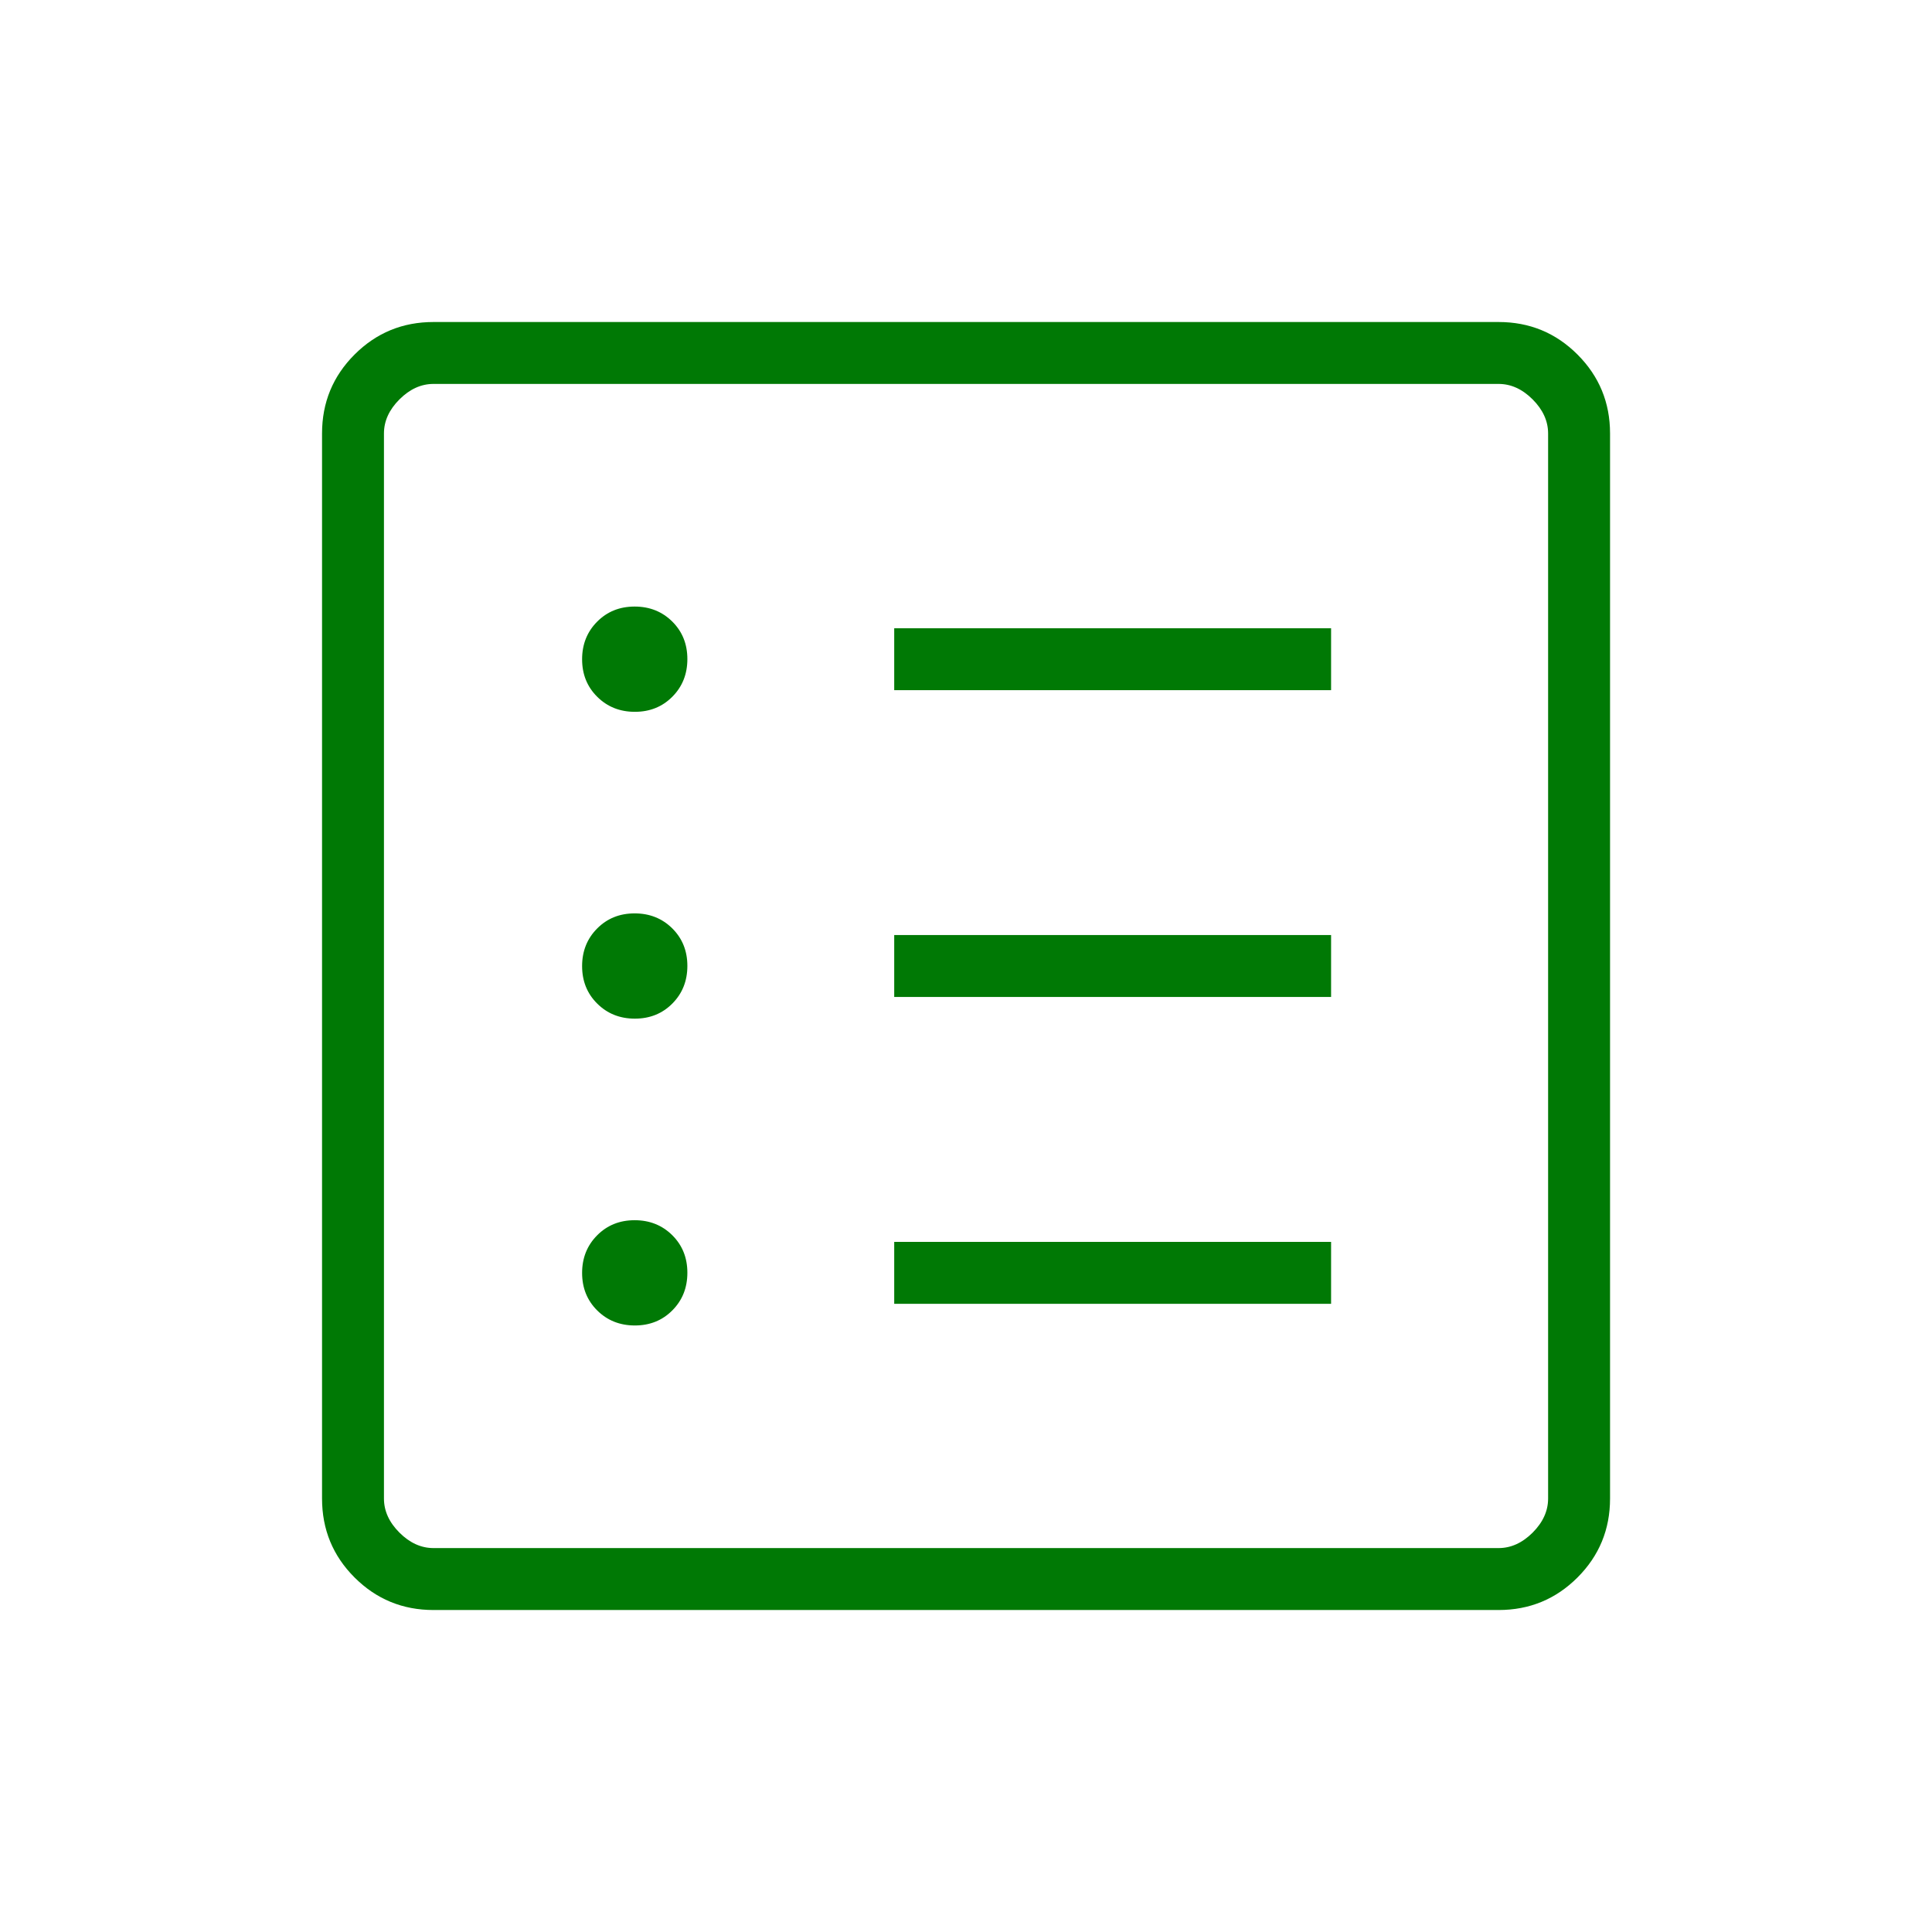 <svg width="64" height="64" viewBox="0 0 64 64" fill="none" xmlns="http://www.w3.org/2000/svg">
<mask id="mask0_1106_48299" style="mask-type:alpha" maskUnits="userSpaceOnUse" x="0" y="0" width="64" height="64">
<rect width="64" height="64" fill="#D9D9D9"/>
</mask>
<g mask="url(#mask0_1106_48299)">
<path d="M21.031 43.908C21.527 43.908 21.942 43.741 22.273 43.407C22.605 43.073 22.77 42.658 22.77 42.161C22.77 41.664 22.604 41.25 22.27 40.918C21.936 40.587 21.52 40.421 21.023 40.421C20.527 40.421 20.112 40.588 19.781 40.922C19.449 41.256 19.283 41.671 19.283 42.168C19.283 42.665 19.45 43.079 19.784 43.411C20.118 43.742 20.534 43.908 21.031 43.908ZM21.031 33.744C21.527 33.744 21.942 33.577 22.273 33.243C22.605 32.909 22.77 32.493 22.77 31.997C22.77 31.5 22.604 31.086 22.27 30.754C21.936 30.423 21.52 30.257 21.023 30.257C20.527 30.257 20.112 30.424 19.781 30.758C19.449 31.092 19.283 31.507 19.283 32.004C19.283 32.501 19.45 32.915 19.784 33.246C20.118 33.578 20.534 33.744 21.031 33.744ZM21.031 23.58C21.527 23.58 21.942 23.413 22.273 23.079C22.605 22.745 22.77 22.329 22.77 21.833C22.77 21.336 22.604 20.922 22.27 20.59C21.936 20.259 21.52 20.093 21.023 20.093C20.527 20.093 20.112 20.26 19.781 20.594C19.449 20.928 19.283 21.343 19.283 21.84C19.283 22.337 19.45 22.751 19.784 23.082C20.118 23.414 20.534 23.58 21.031 23.58ZM29.622 43.19H44.094V41.139H29.622V43.19ZM29.622 33.026H44.094V30.975H29.622V33.026ZM29.622 22.862H44.094V20.811H29.622V22.862ZM14.36 53.334C13.335 53.334 12.464 52.974 11.745 52.256C11.027 51.538 10.668 50.666 10.668 49.641V14.359C10.668 13.335 11.027 12.463 11.745 11.745C12.464 11.026 13.335 10.667 14.36 10.667H49.642C50.667 10.667 51.539 11.026 52.257 11.745C52.975 12.463 53.335 13.335 53.335 14.359V49.641C53.335 50.666 52.975 51.538 52.257 52.256C51.539 52.974 50.667 53.334 49.642 53.334H14.36ZM14.36 51.282H49.642C50.053 51.282 50.429 51.111 50.771 50.77C51.112 50.428 51.283 50.052 51.283 49.641V14.359C51.283 13.949 51.112 13.573 50.771 13.231C50.429 12.889 50.053 12.718 49.642 12.718H14.36C13.95 12.718 13.574 12.889 13.232 13.231C12.89 13.573 12.719 13.949 12.719 14.359V49.641C12.719 50.052 12.89 50.428 13.232 50.77C13.574 51.111 13.95 51.282 14.36 51.282Z" fill="#007905"/>
</g>
</svg>
